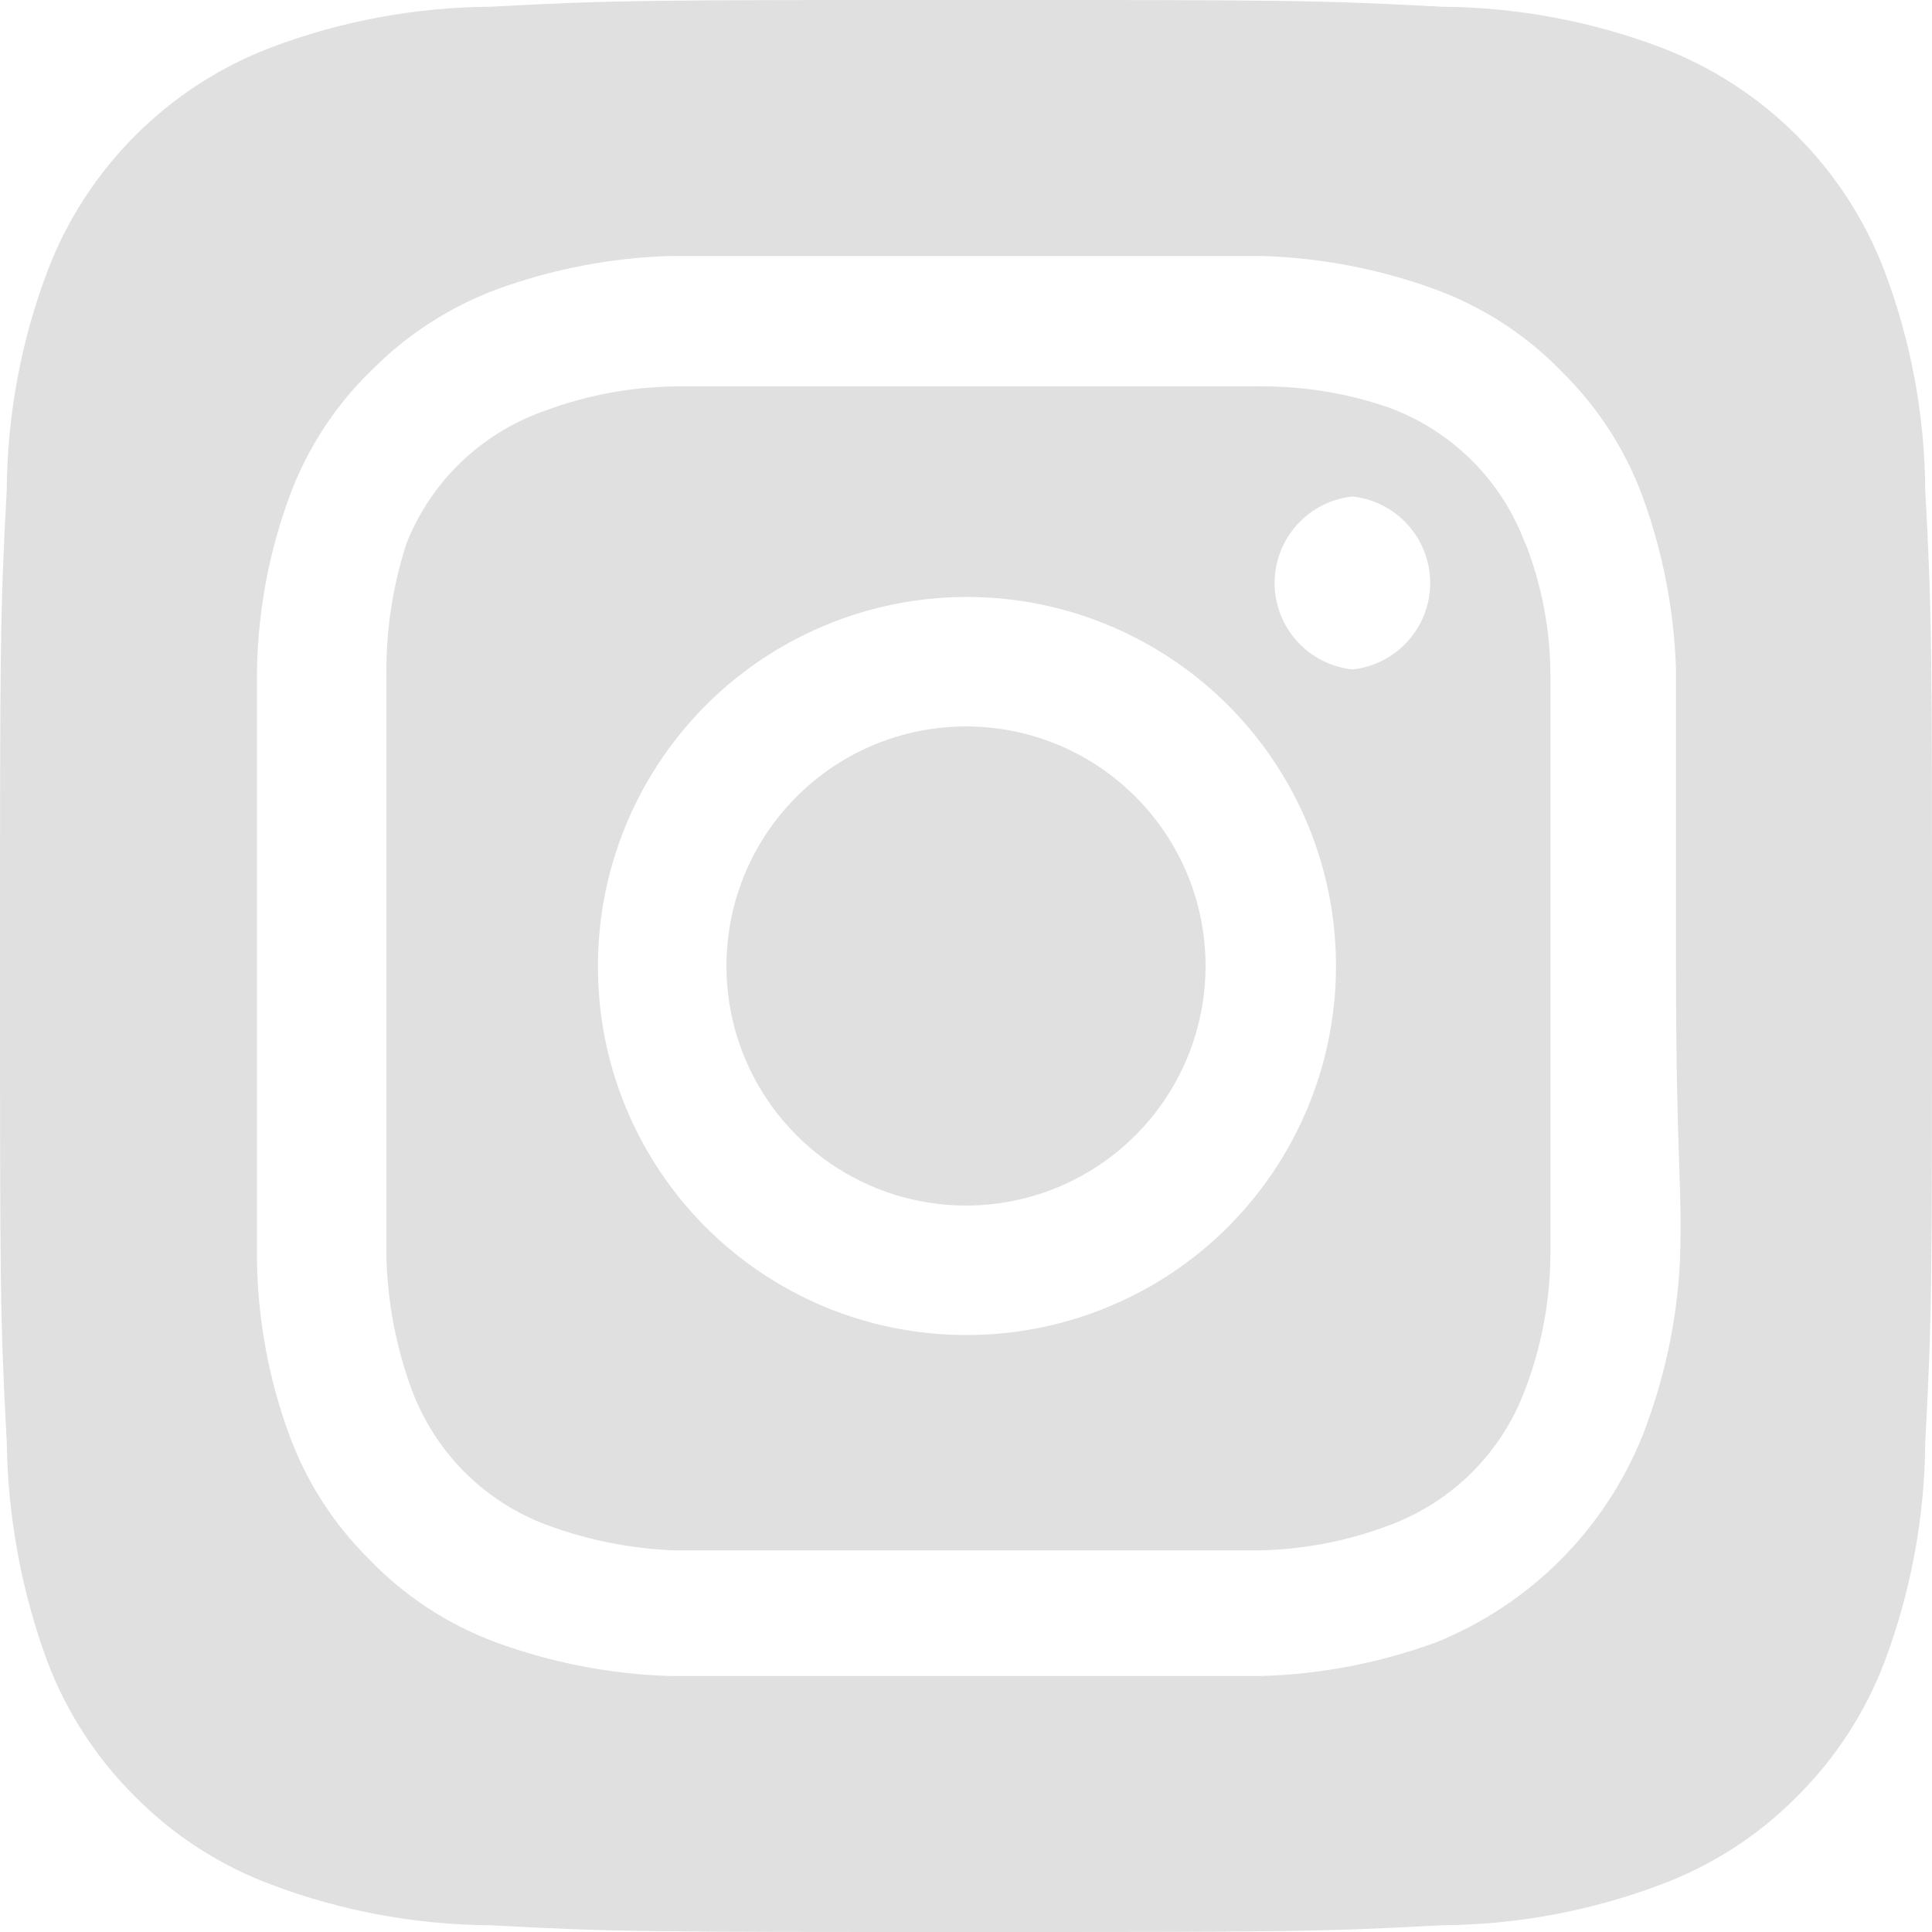 <svg width="30" height="30" viewBox="0 0 30 30" fill="none" xmlns="http://www.w3.org/2000/svg">
<path d="M15 11.28C14.264 11.28 13.545 11.498 12.933 11.907C12.322 12.316 11.845 12.897 11.563 13.576C11.282 14.256 11.208 15.004 11.351 15.726C11.495 16.447 11.849 17.11 12.37 17.63C12.89 18.151 13.553 18.505 14.274 18.648C14.996 18.792 15.744 18.718 16.424 18.437C17.103 18.155 17.684 17.678 18.093 17.067C18.502 16.455 18.72 15.736 18.72 15C18.72 14.511 18.624 14.028 18.437 13.576C18.25 13.125 17.976 12.715 17.63 12.37C17.285 12.024 16.875 11.75 16.424 11.563C15.972 11.376 15.489 11.28 15 11.28ZM29.895 7.605C29.887 6.447 29.674 5.299 29.265 4.215C28.964 3.422 28.498 2.702 27.898 2.102C27.298 1.502 26.578 1.036 25.785 0.735C24.701 0.326 23.553 0.113 22.395 0.105C20.46 -1.00583e-07 19.89 0 15 0C10.11 0 9.54 -1.00583e-07 7.605 0.105C6.447 0.113 5.299 0.326 4.215 0.735C3.422 1.036 2.702 1.502 2.102 2.102C1.502 2.702 1.036 3.422 0.735 4.215C0.326 5.299 0.113 6.447 0.105 7.605C-1.00583e-07 9.54 0 10.11 0 15C0 19.89 -1.00583e-07 20.46 0.105 22.395C0.121 23.557 0.334 24.709 0.735 25.8C1.035 26.59 1.5 27.306 2.1 27.9C2.697 28.503 3.419 28.969 4.215 29.265C5.299 29.674 6.447 29.887 7.605 29.895C9.54 30 10.11 30 15 30C19.89 30 20.46 30 22.395 29.895C23.553 29.887 24.701 29.674 25.785 29.265C26.581 28.969 27.303 28.503 27.9 27.9C28.5 27.306 28.965 26.59 29.265 25.8C29.673 24.711 29.887 23.558 29.895 22.395C30 20.46 30 19.89 30 15C30 10.11 30 9.54 29.895 7.605ZM26.085 19.605C26.037 20.531 25.839 21.442 25.5 22.305C25.209 23.024 24.776 23.678 24.227 24.227C23.678 24.776 23.024 25.209 22.305 25.5C21.434 25.82 20.517 25.998 19.59 26.025C18.405 26.025 18.09 26.025 15 26.025C11.91 26.025 11.595 26.025 10.41 26.025C9.483 25.998 8.566 25.82 7.695 25.5C6.951 25.224 6.279 24.783 5.73 24.21C5.186 23.672 4.767 23.022 4.5 22.305C4.178 21.435 4.006 20.517 3.99 19.59C3.99 18.405 3.99 18.09 3.99 15C3.99 11.91 3.99 11.595 3.99 10.41C4.006 9.483 4.178 8.565 4.5 7.695C4.776 6.951 5.217 6.279 5.79 5.73C6.33 5.189 6.98 4.77 7.695 4.5C8.566 4.18 9.483 4.002 10.41 3.975C11.595 3.975 11.91 3.975 15 3.975C18.09 3.975 18.405 3.975 19.59 3.975C20.517 4.002 21.434 4.18 22.305 4.5C23.049 4.776 23.721 5.217 24.27 5.79C24.814 6.328 25.233 6.978 25.5 7.695C25.82 8.566 25.998 9.483 26.025 10.41C26.025 11.595 26.025 11.91 26.025 15C26.025 18.09 26.13 18.405 26.085 19.59V19.605ZM23.685 8.445C23.506 7.96 23.225 7.52 22.86 7.155C22.494 6.79 22.055 6.509 21.57 6.33C20.905 6.099 20.204 5.988 19.5 6C18.33 6 18 6 15 6C12 6 11.67 6 10.5 6C9.792 6.007 9.092 6.139 8.43 6.39C7.953 6.56 7.518 6.831 7.153 7.182C6.788 7.534 6.503 7.959 6.315 8.43C6.097 9.098 5.991 9.797 6 10.5C6 11.67 6 12 6 15C6 18 6 18.33 6 19.5C6.015 20.207 6.147 20.906 6.39 21.57C6.569 22.055 6.85 22.494 7.215 22.86C7.58 23.225 8.02 23.506 8.505 23.685C9.145 23.92 9.818 24.052 10.5 24.075C11.67 24.075 12 24.075 15 24.075C18 24.075 18.33 24.075 19.5 24.075C20.208 24.068 20.908 23.936 21.57 23.685C22.055 23.506 22.494 23.225 22.86 22.86C23.225 22.494 23.506 22.055 23.685 21.57C23.936 20.908 24.068 20.208 24.075 19.5C24.075 18.33 24.075 18 24.075 15C24.075 12 24.075 11.67 24.075 10.5C24.075 9.792 23.943 9.09 23.685 8.43V8.445ZM15 20.73C14.248 20.73 13.504 20.582 12.809 20.294C12.115 20.005 11.485 19.583 10.954 19.051C10.423 18.518 10.002 17.887 9.716 17.192C9.429 16.497 9.283 15.752 9.285 15C9.285 13.866 9.621 12.758 10.252 11.815C10.882 10.872 11.778 10.138 12.826 9.705C13.874 9.271 15.027 9.159 16.138 9.381C17.25 9.604 18.271 10.151 19.072 10.954C19.873 11.757 20.417 12.779 20.637 13.891C20.856 15.004 20.741 16.156 20.305 17.203C19.869 18.25 19.132 19.144 18.188 19.772C17.243 20.399 16.134 20.733 15 20.73ZM21 10.395C20.668 10.36 20.361 10.203 20.139 9.955C19.916 9.708 19.792 9.386 19.792 9.053C19.792 8.719 19.916 8.397 20.139 8.15C20.361 7.902 20.668 7.745 21 7.71C21.332 7.745 21.639 7.902 21.861 8.15C22.084 8.397 22.208 8.719 22.208 9.053C22.208 9.386 22.084 9.708 21.861 9.955C21.639 10.203 21.332 10.36 21 10.395Z" fill="#E0E0E0"/>
</svg>
